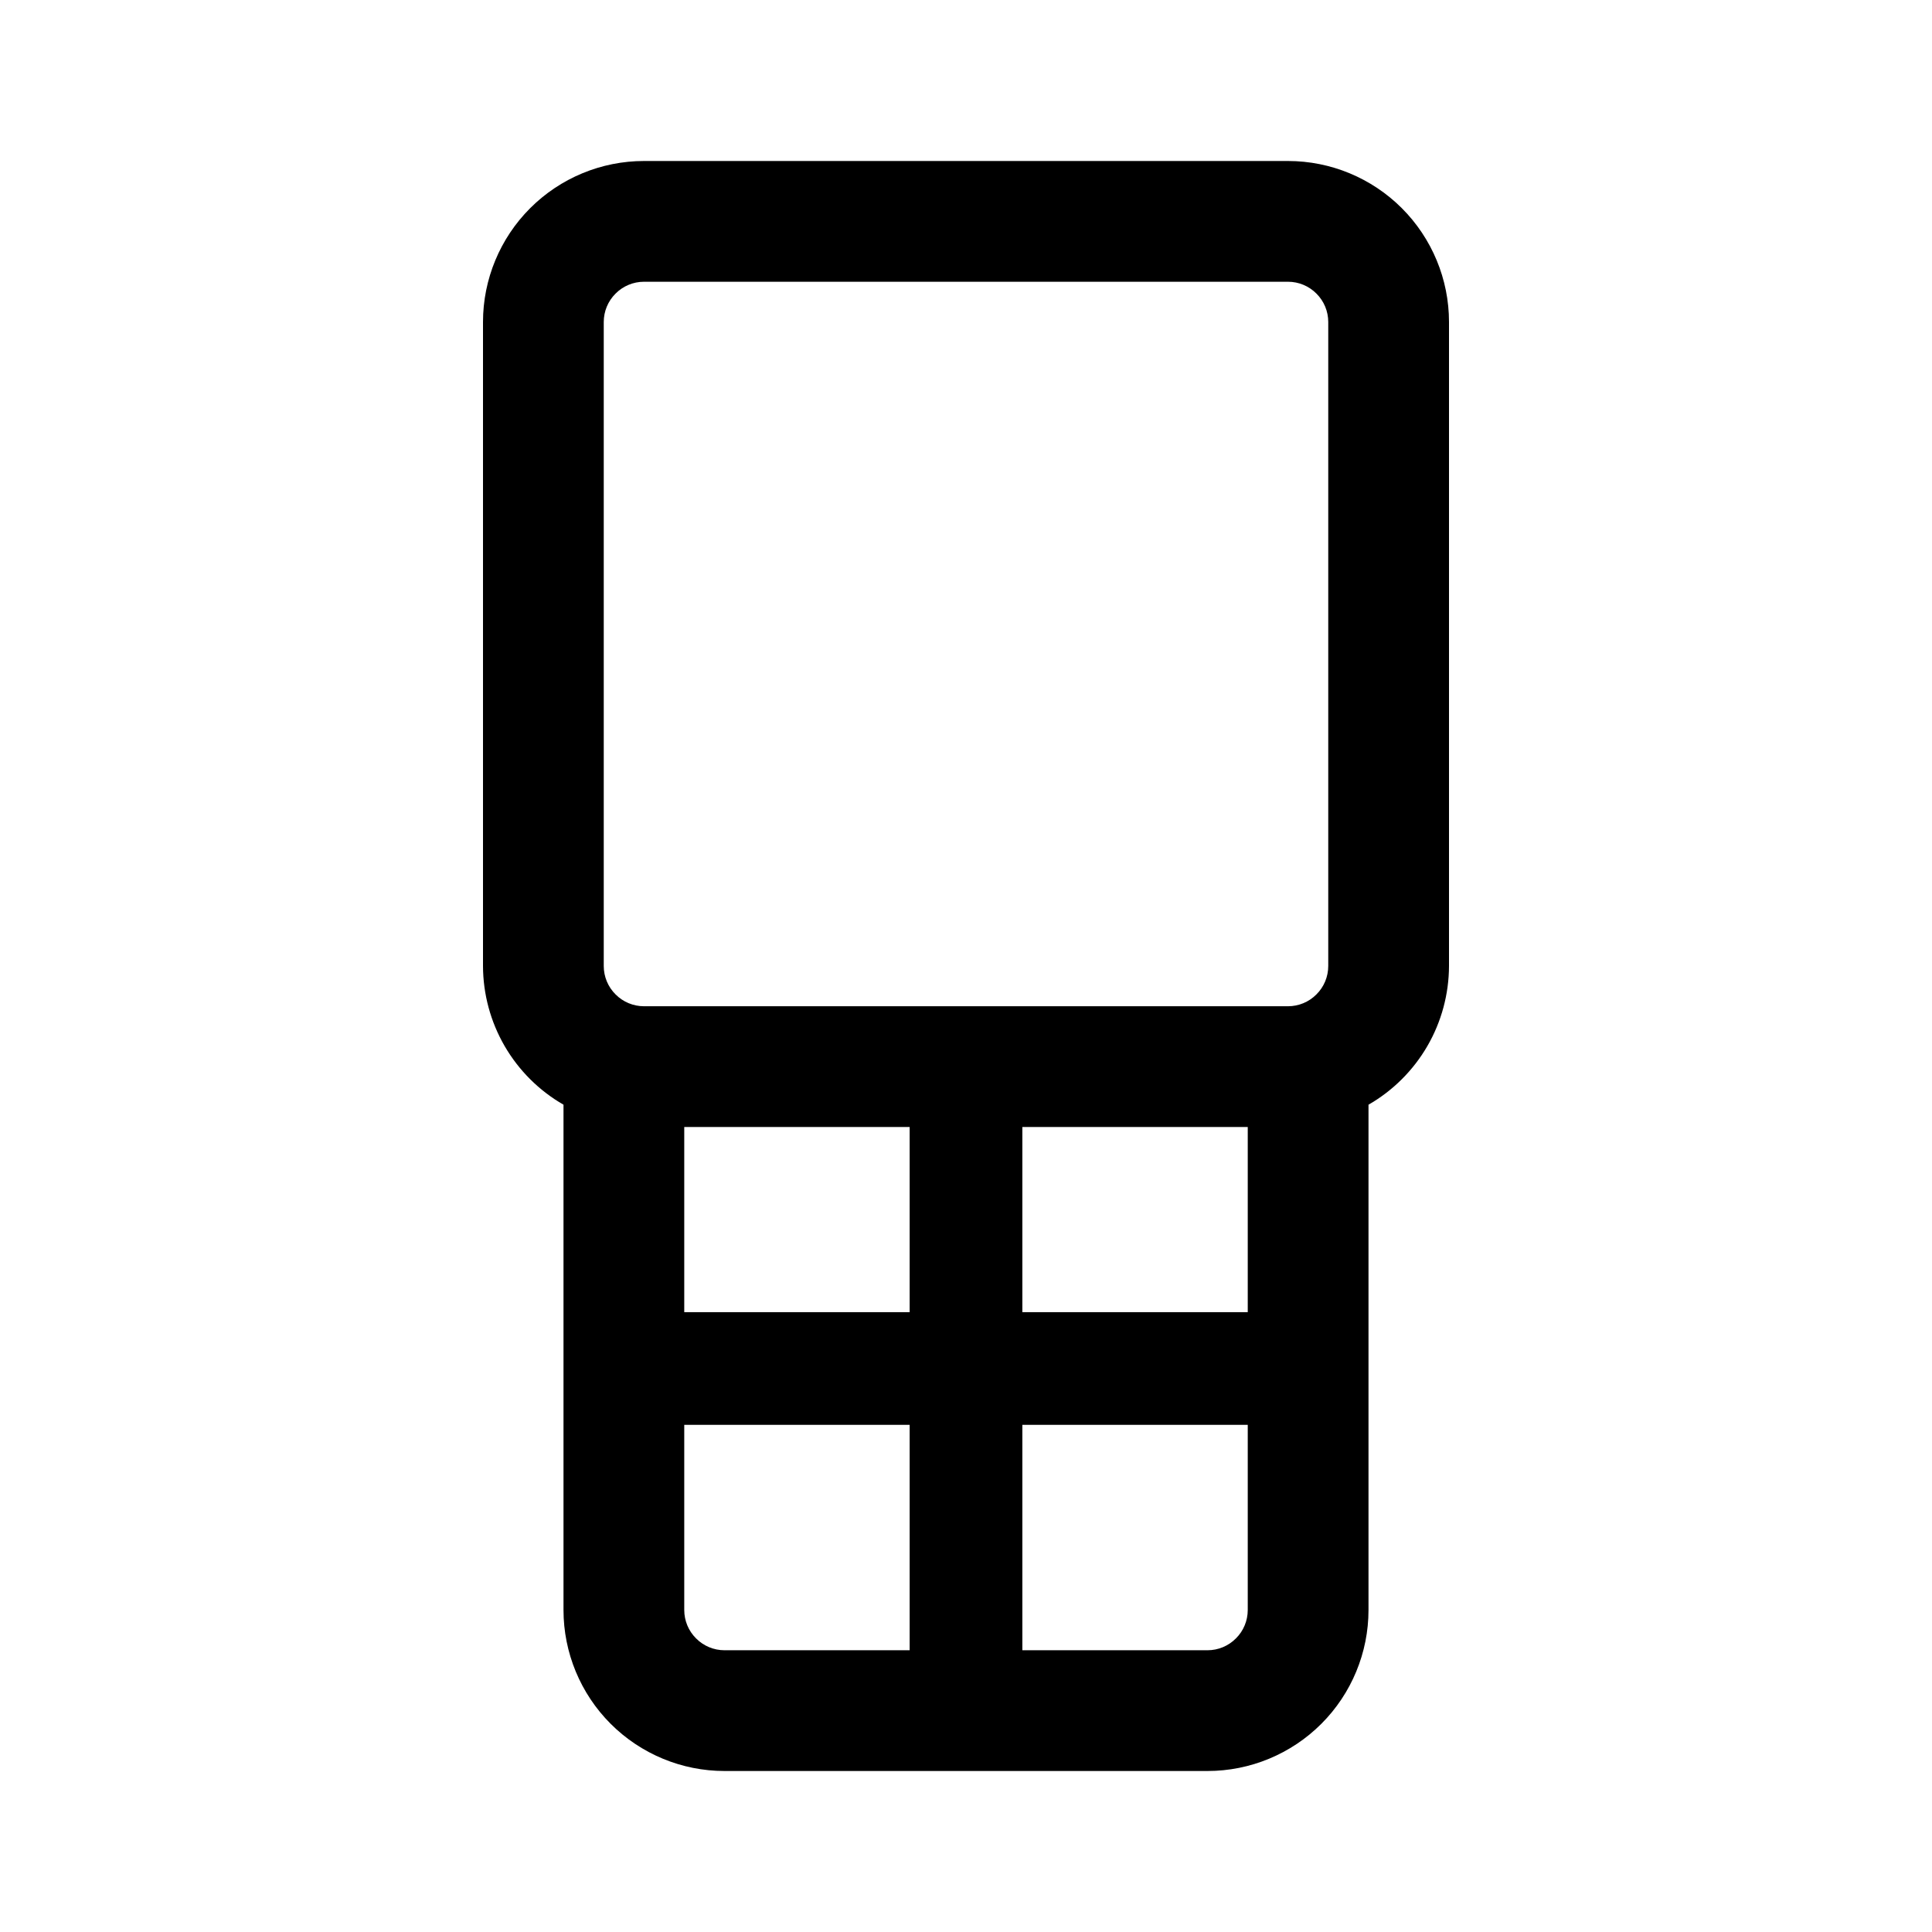 <svg width="24" height="24" viewBox="0 0 24 24" fill="none" xmlns="http://www.w3.org/2000/svg">
<path d="M16 2H8C7.47 2 6.961 2.211 6.586 2.586C6.211 2.961 6 3.47 6 4V12C6.001 12.35 6.094 12.693 6.269 12.995C6.445 13.298 6.697 13.549 7 13.723V20C7 20.53 7.211 21.039 7.586 21.414C7.961 21.789 8.47 22 9 22H15C15.53 22 16.039 21.789 16.414 21.414C16.789 21.039 17 20.53 17 20V13.723C17.303 13.549 17.555 13.298 17.731 12.995C17.906 12.693 17.999 12.35 18 12V4C18 3.47 17.789 2.961 17.414 2.586C17.039 2.211 16.53 2 16 2ZM7.5 4C7.5 3.867 7.553 3.74 7.647 3.647C7.74 3.553 7.867 3.5 8 3.5H16C16.133 3.5 16.26 3.553 16.353 3.647C16.447 3.74 16.5 3.867 16.5 4V12C16.5 12.133 16.447 12.26 16.353 12.353C16.26 12.447 16.133 12.5 16 12.5H8C7.867 12.5 7.74 12.447 7.647 12.353C7.553 12.26 7.5 12.133 7.5 12V4ZM8.5 14H11.3V16.3H8.5V14ZM8.5 20V17.7H11.3V20.5H9C8.867 20.5 8.74 20.447 8.647 20.353C8.553 20.26 8.5 20.133 8.5 20ZM15.5 20C15.5 20.133 15.447 20.26 15.353 20.353C15.26 20.447 15.133 20.5 15 20.5H12.7V17.7H15.5V20ZM12.7 16.3V14H15.5V16.3H12.7Z" fill="black"/>
</svg>
